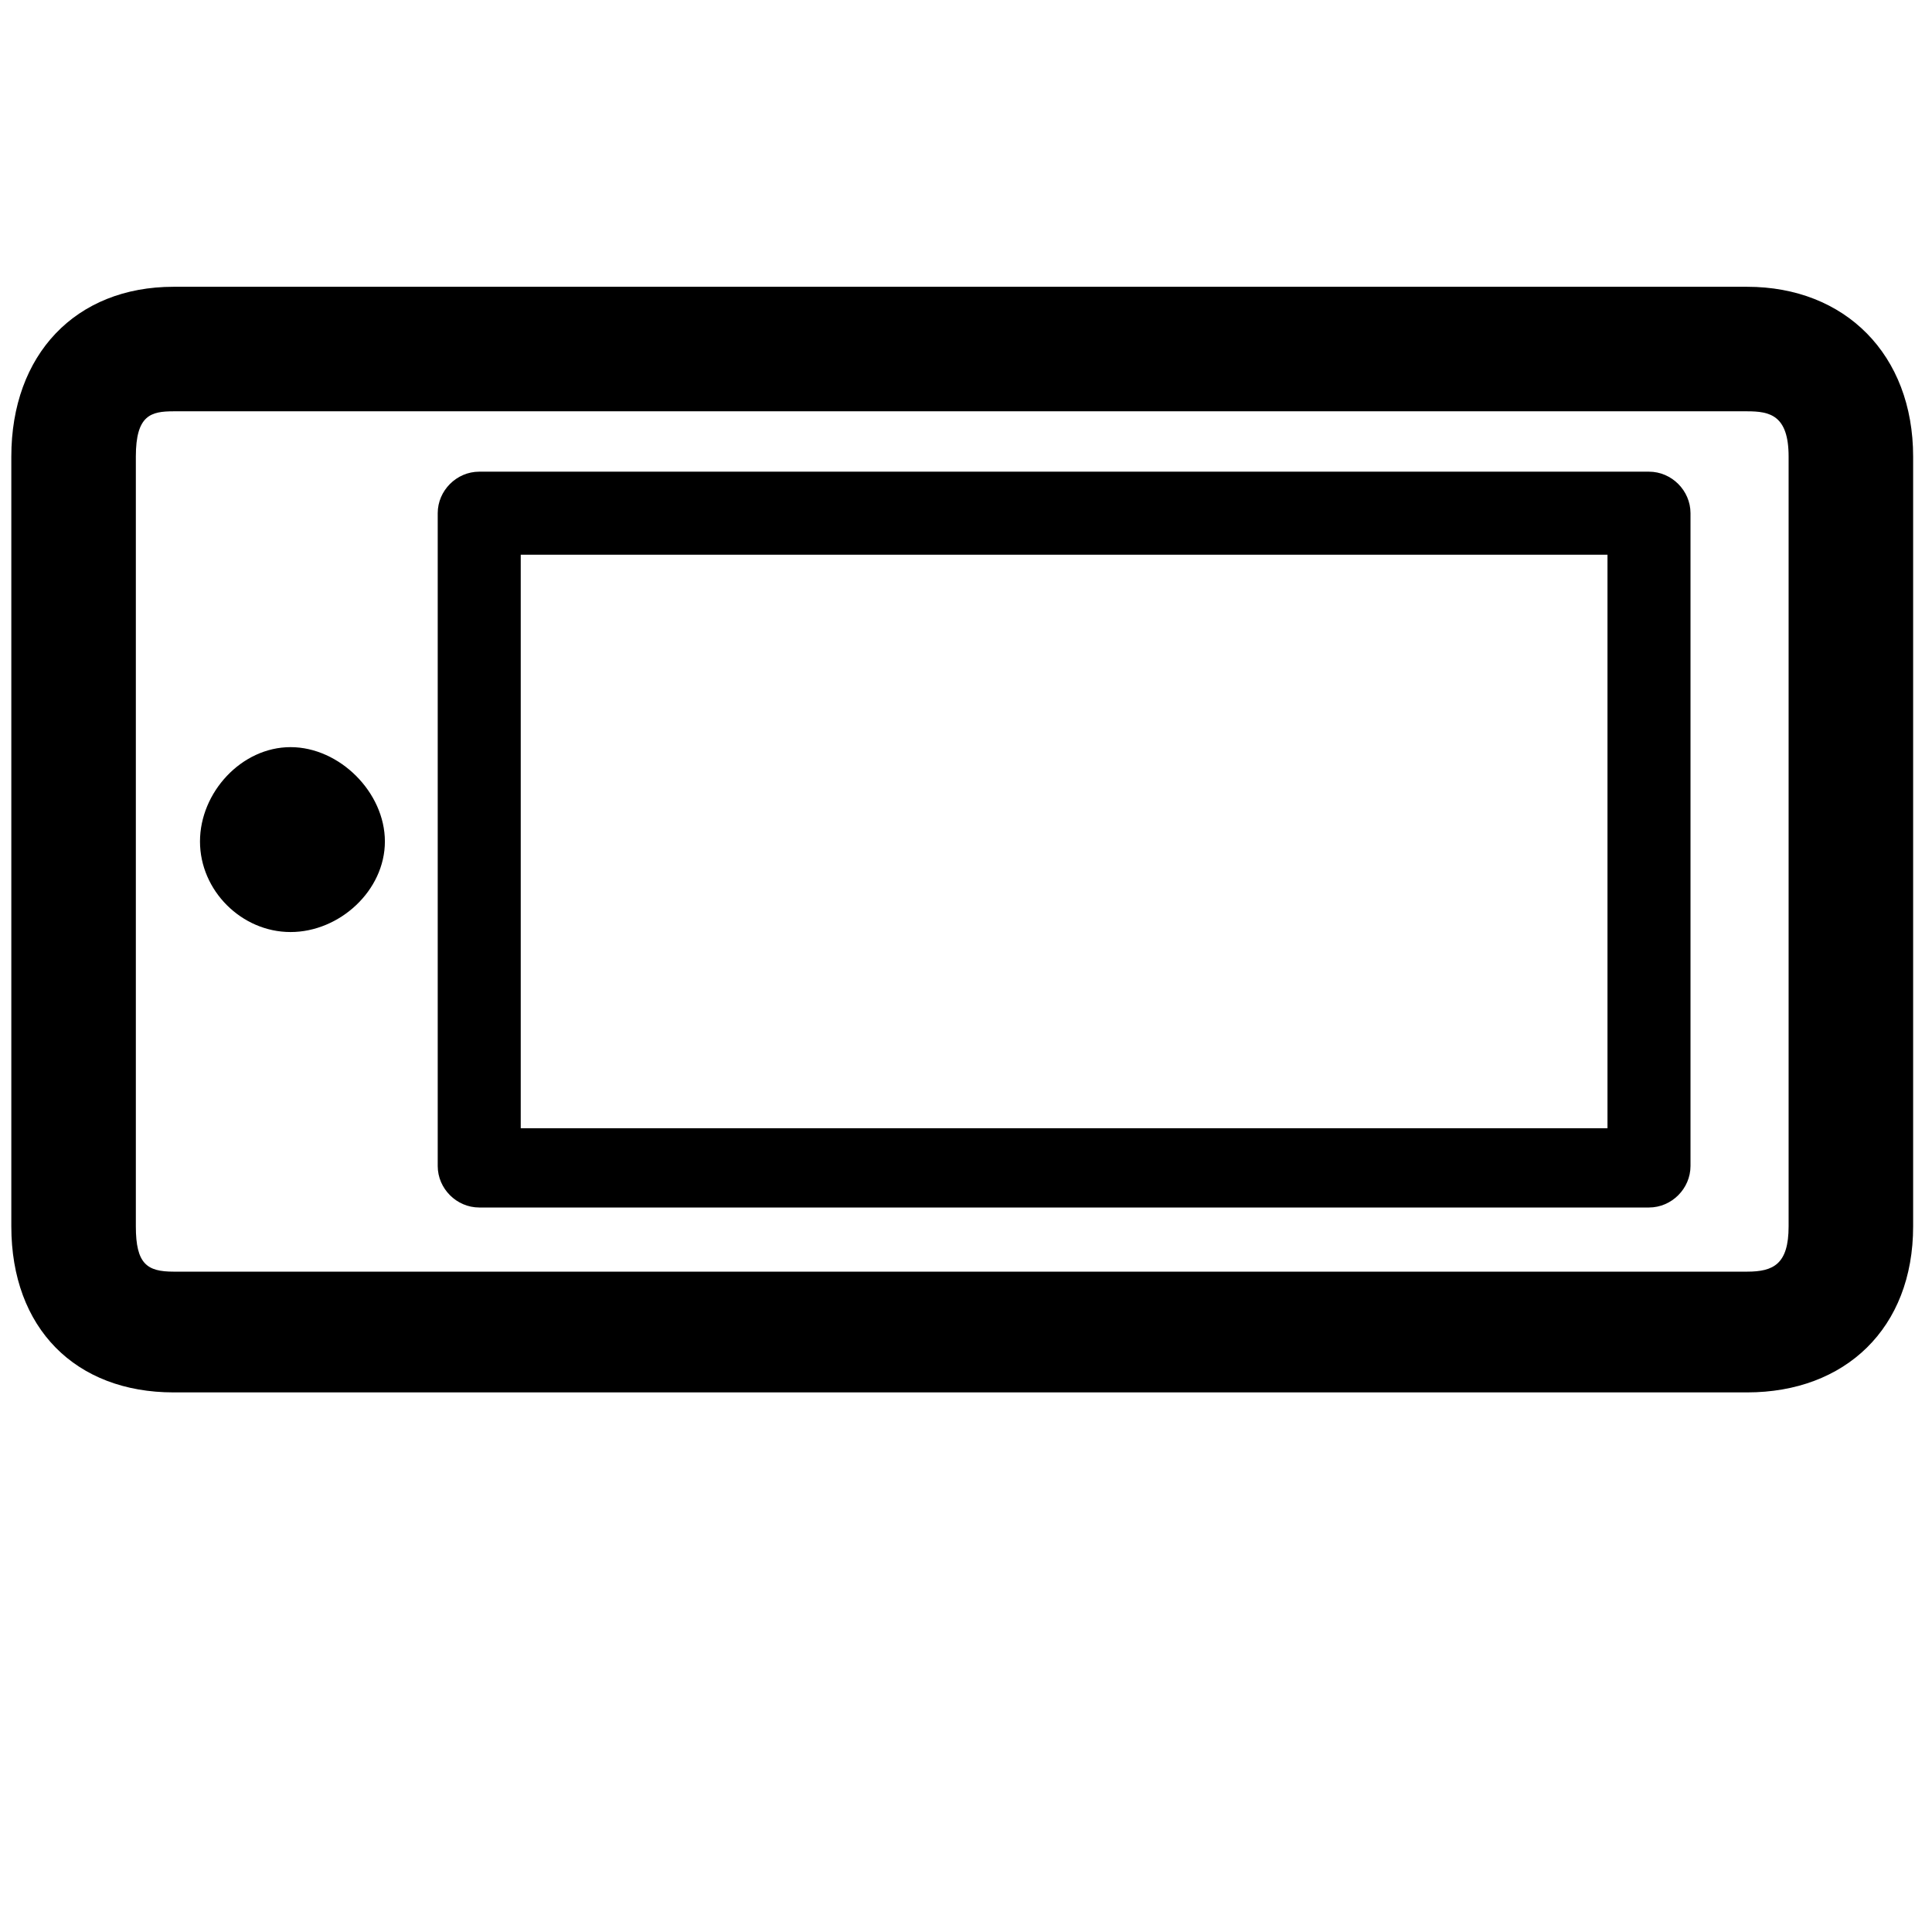 <?xml version="1.0" encoding="utf-8"?>
<!-- Generator: Adobe Illustrator 16.0.4, SVG Export Plug-In . SVG Version: 6.00 Build 0)  -->
<!DOCTYPE svg PUBLIC "-//W3C//DTD SVG 1.1//EN" "http://www.w3.org/Graphics/SVG/1.1/DTD/svg11.dtd">
<svg version="1.1" id="Layer_1" xmlns="http://www.w3.org/2000/svg" xmlns:xlink="http://www.w3.org/1999/xlink" x="0px" y="0px"
	 width="512px" height="512px" viewBox="0 0 512 512" enable-background="new 0 0 512 512" xml:space="preserve">
<g>
	<path d="M463,76H46C20,76,3,94,3,121v204c0,27,17,44,43,44h417c26,0,44-17,44-44V121C507,94,489,76,463,76z M474,325
		c0,10-4,12-11,12H46c-7,0-10-2-10-12V121c0-11,4-12,10-12h417c6,0,11,1,11,12V325z"/>
	<path d="M437,125H127c-6,0-11,5-11,11v173c0,6,5,11,11,11h310c6,0,11-5,11-11V136C448,130,443,125,437,125z M426,299H138V147h288
		V299z"/>
	<path d="M77,198c-13,0-24,12-24,25s11,24,24,24s25-11,25-24S90,198,77,198z"/>
</g>
</svg>
